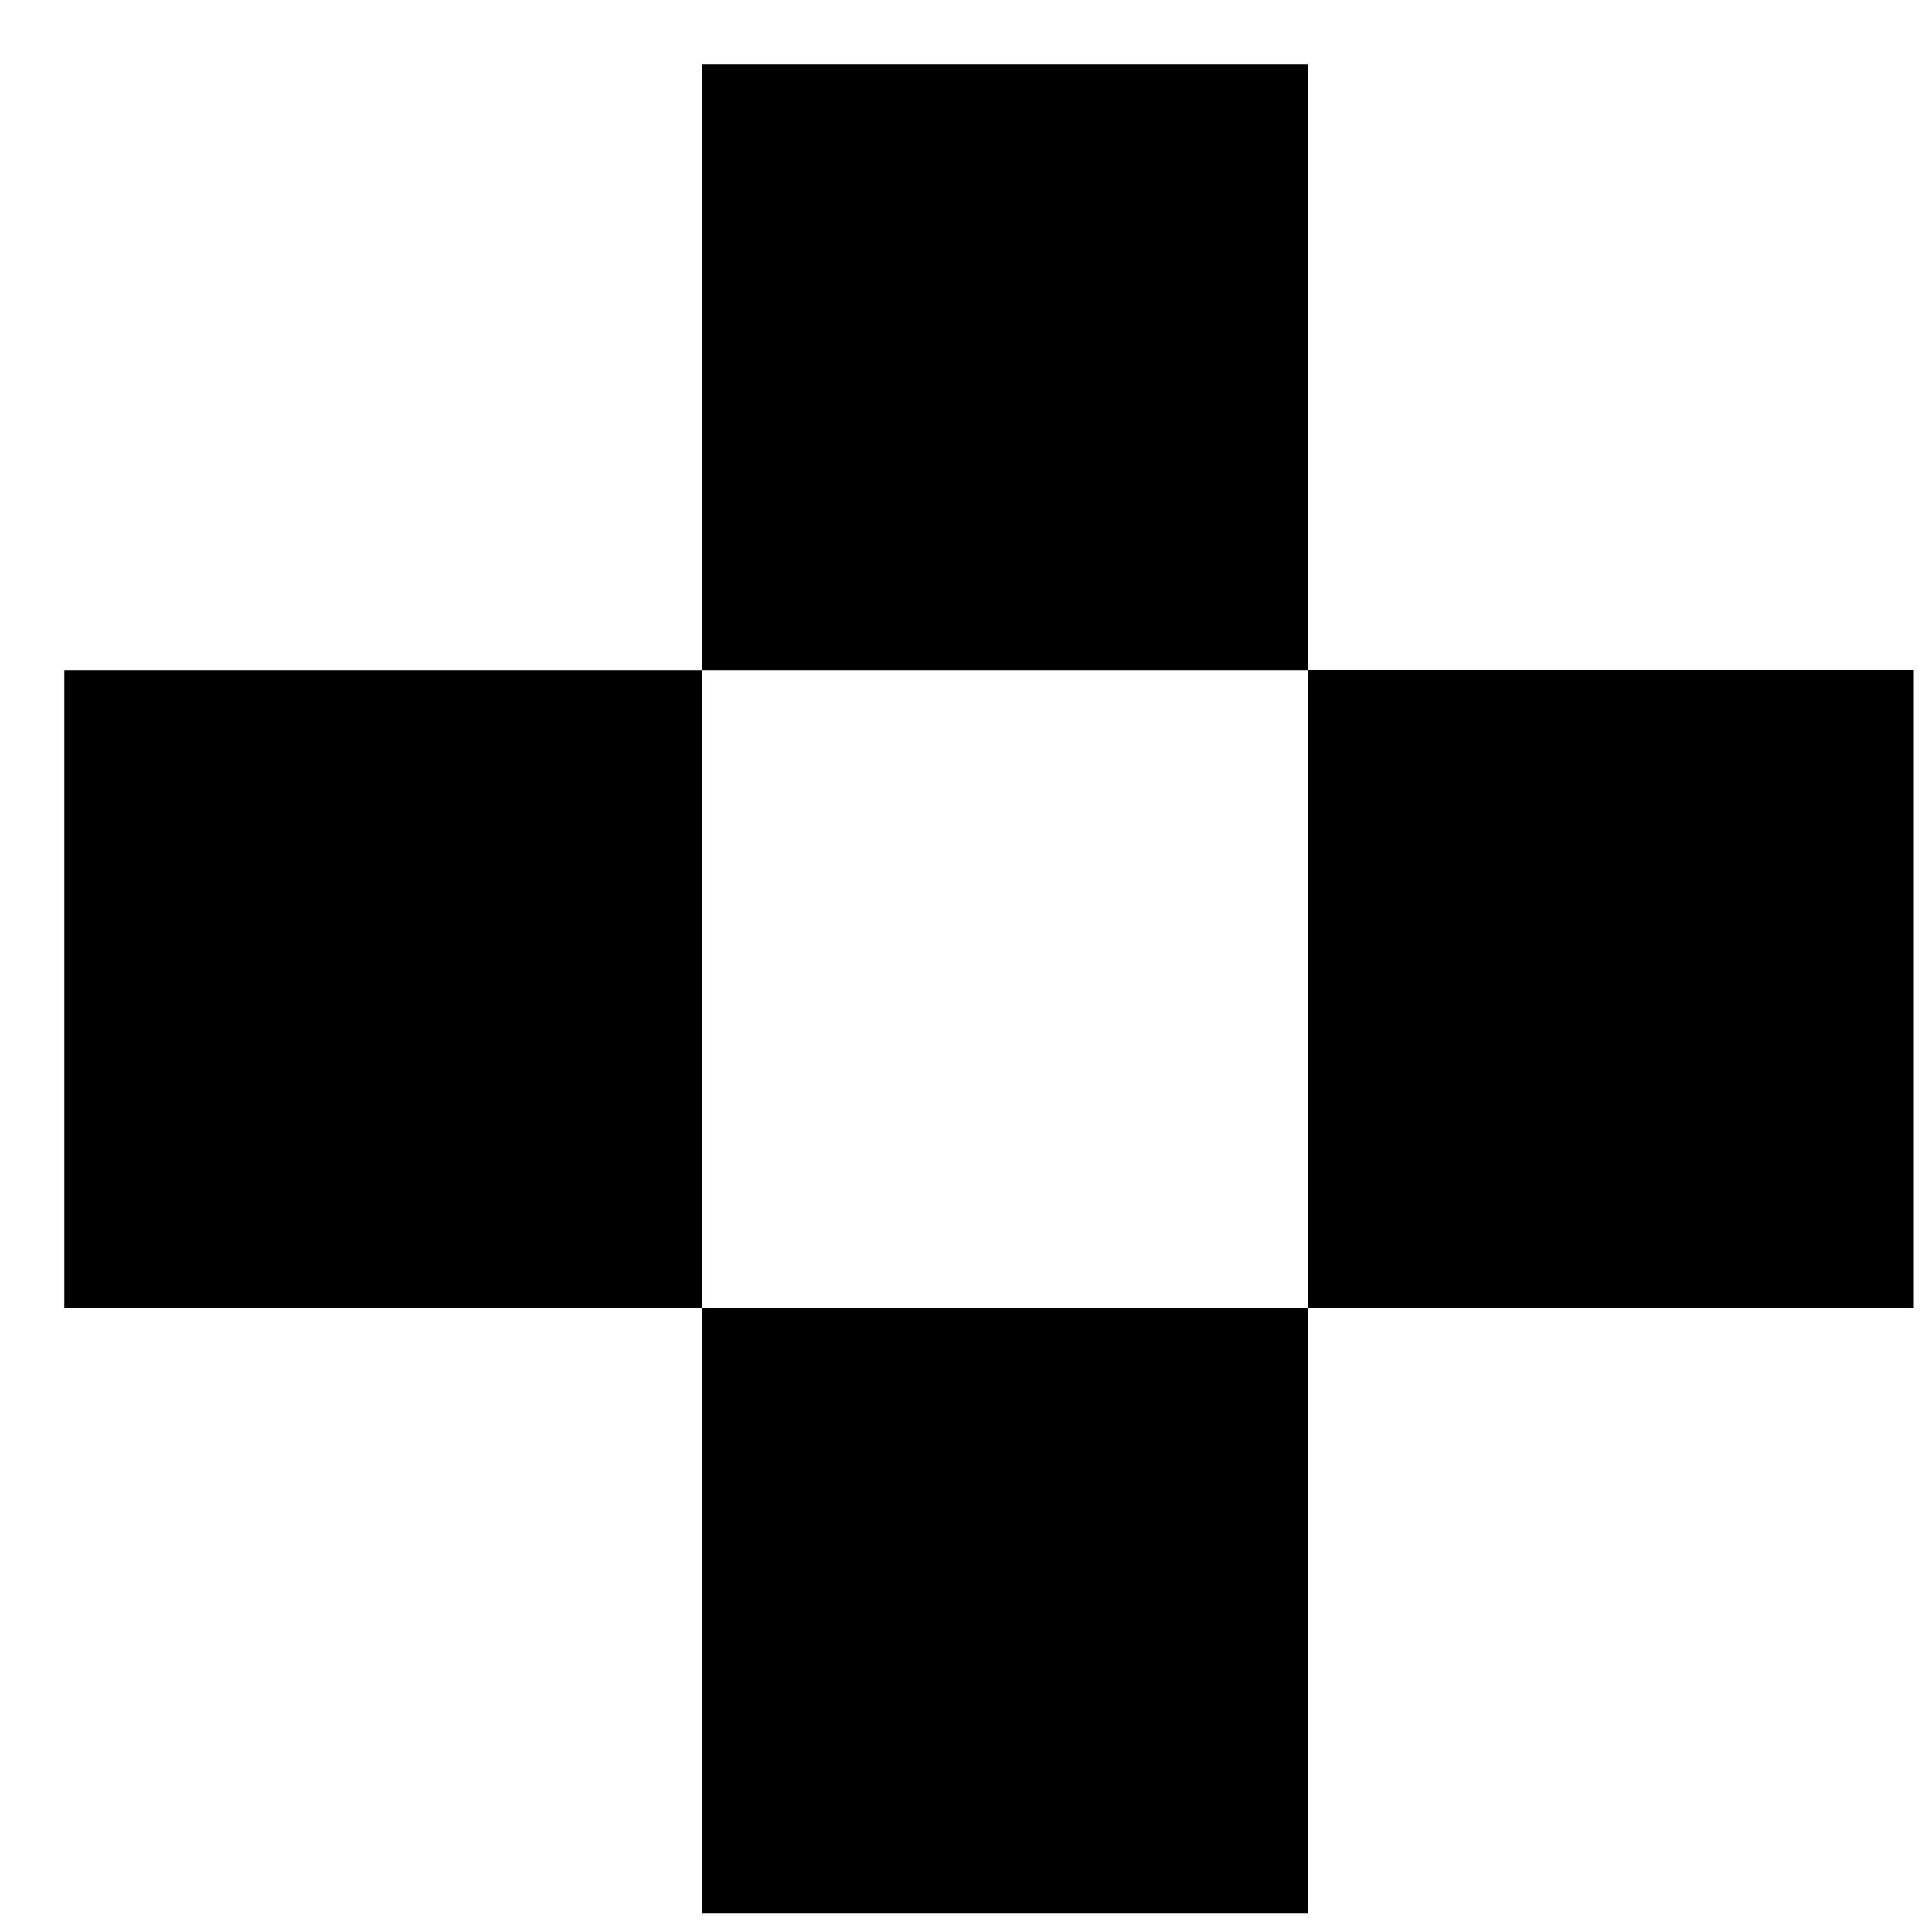 <svg width="10" height="10" viewBox="0 0 10 10" fill="none" xmlns="http://www.w3.org/2000/svg">
<path fill-rule="evenodd" clip-rule="evenodd" d="M3.632 0.333H6.768V3.469H3.632V0.333Z" fill="black"/>
<path fill-rule="evenodd" clip-rule="evenodd" d="M0.333 3.469H3.634V6.769H0.333V3.469Z" fill="black"/>
<path fill-rule="evenodd" clip-rule="evenodd" d="M6.771 3.468H9.906V6.769H6.771V3.468Z" fill="black"/>
<path fill-rule="evenodd" clip-rule="evenodd" d="M3.632 6.77H6.768V9.905H3.632V6.77Z" fill="black"/>
</svg>
